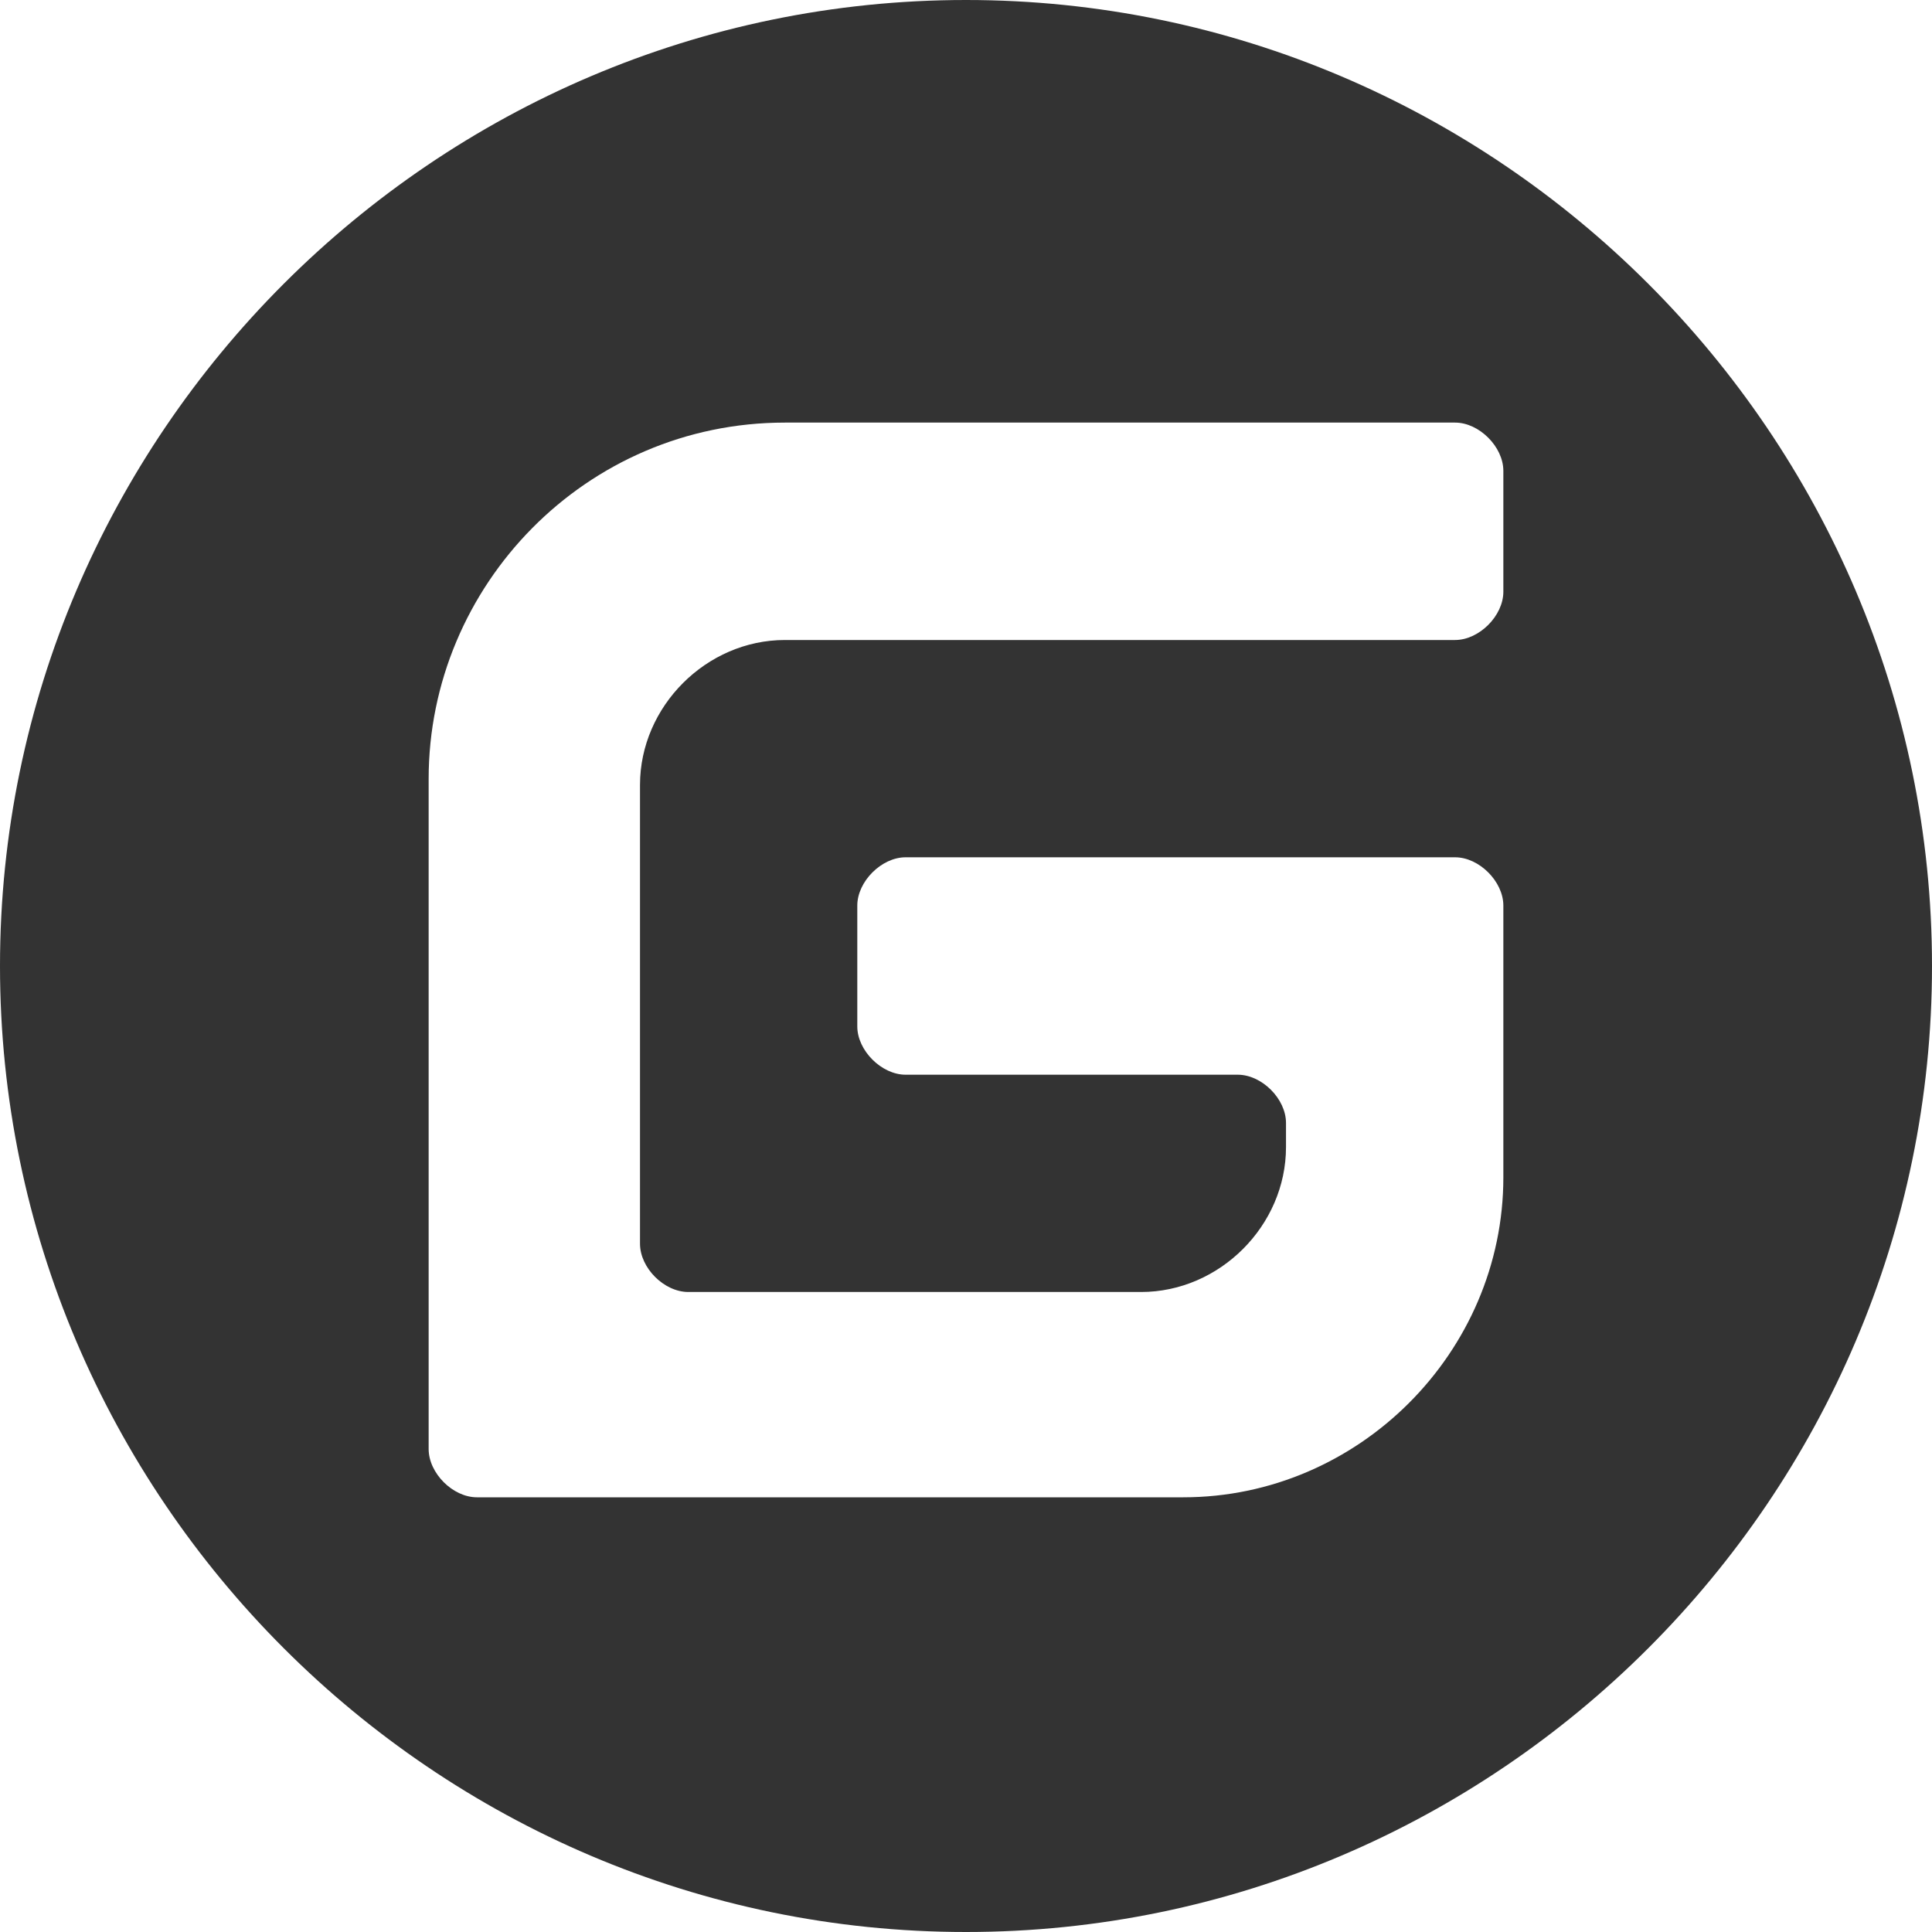 <?xml version="1.0" encoding="UTF-8"?>
<svg width="30px" height="30px" viewBox="0 0 30 30" version="1.1" xmlns="http://www.w3.org/2000/svg" xmlns:xlink="http://www.w3.org/1999/xlink">
    <title>gitee-fill-round</title>
    <g id="手机显示" stroke="none" stroke-width="1" fill="none" fill-rule="evenodd">
        <g id="首页-手机版" transform="translate(-283, -378)" fill="#333333" fill-rule="nonzero">
            <g id="gitee-fill-round" transform="translate(283, 378)">
                <path d="M15,30 C6.75,30 0,23.25 0,15 C0,6.75 6.75,0 15,0 C23.25,0 30,6.75 30,15 C30,23.25 23.25,30 15,30 Z M22.594,13.312 L14.062,13.312 C13.688,13.312 13.312,13.688 13.312,14.062 L13.312,15.938 C13.312,16.312 13.688,16.688 14.062,16.688 L19.219,16.688 C19.594,16.688 19.969,17.062 19.969,17.438 L19.969,17.812 C19.969,19.031 18.938,20.062 17.719,20.062 L10.688,20.062 C10.312,20.062 9.938,19.688 9.938,19.312 L9.938,12.188 C9.938,10.969 10.969,9.938 12.188,9.938 L22.594,9.938 C22.969,9.938 23.344,9.562 23.344,9.188 L23.344,7.312 C23.344,6.938 22.969,6.562 22.594,6.562 L12.188,6.562 C9.094,6.562 6.656,9.094 6.656,12.094 L6.656,22.5 C6.656,22.875 7.031,23.25 7.406,23.25 L18.375,23.25 C21.094,23.25 23.344,21 23.344,18.281 L23.344,14.062 C23.344,13.688 22.969,13.312 22.594,13.312 Z" id="形状"></path>
            </g>
        </g>
    </g>
</svg>
